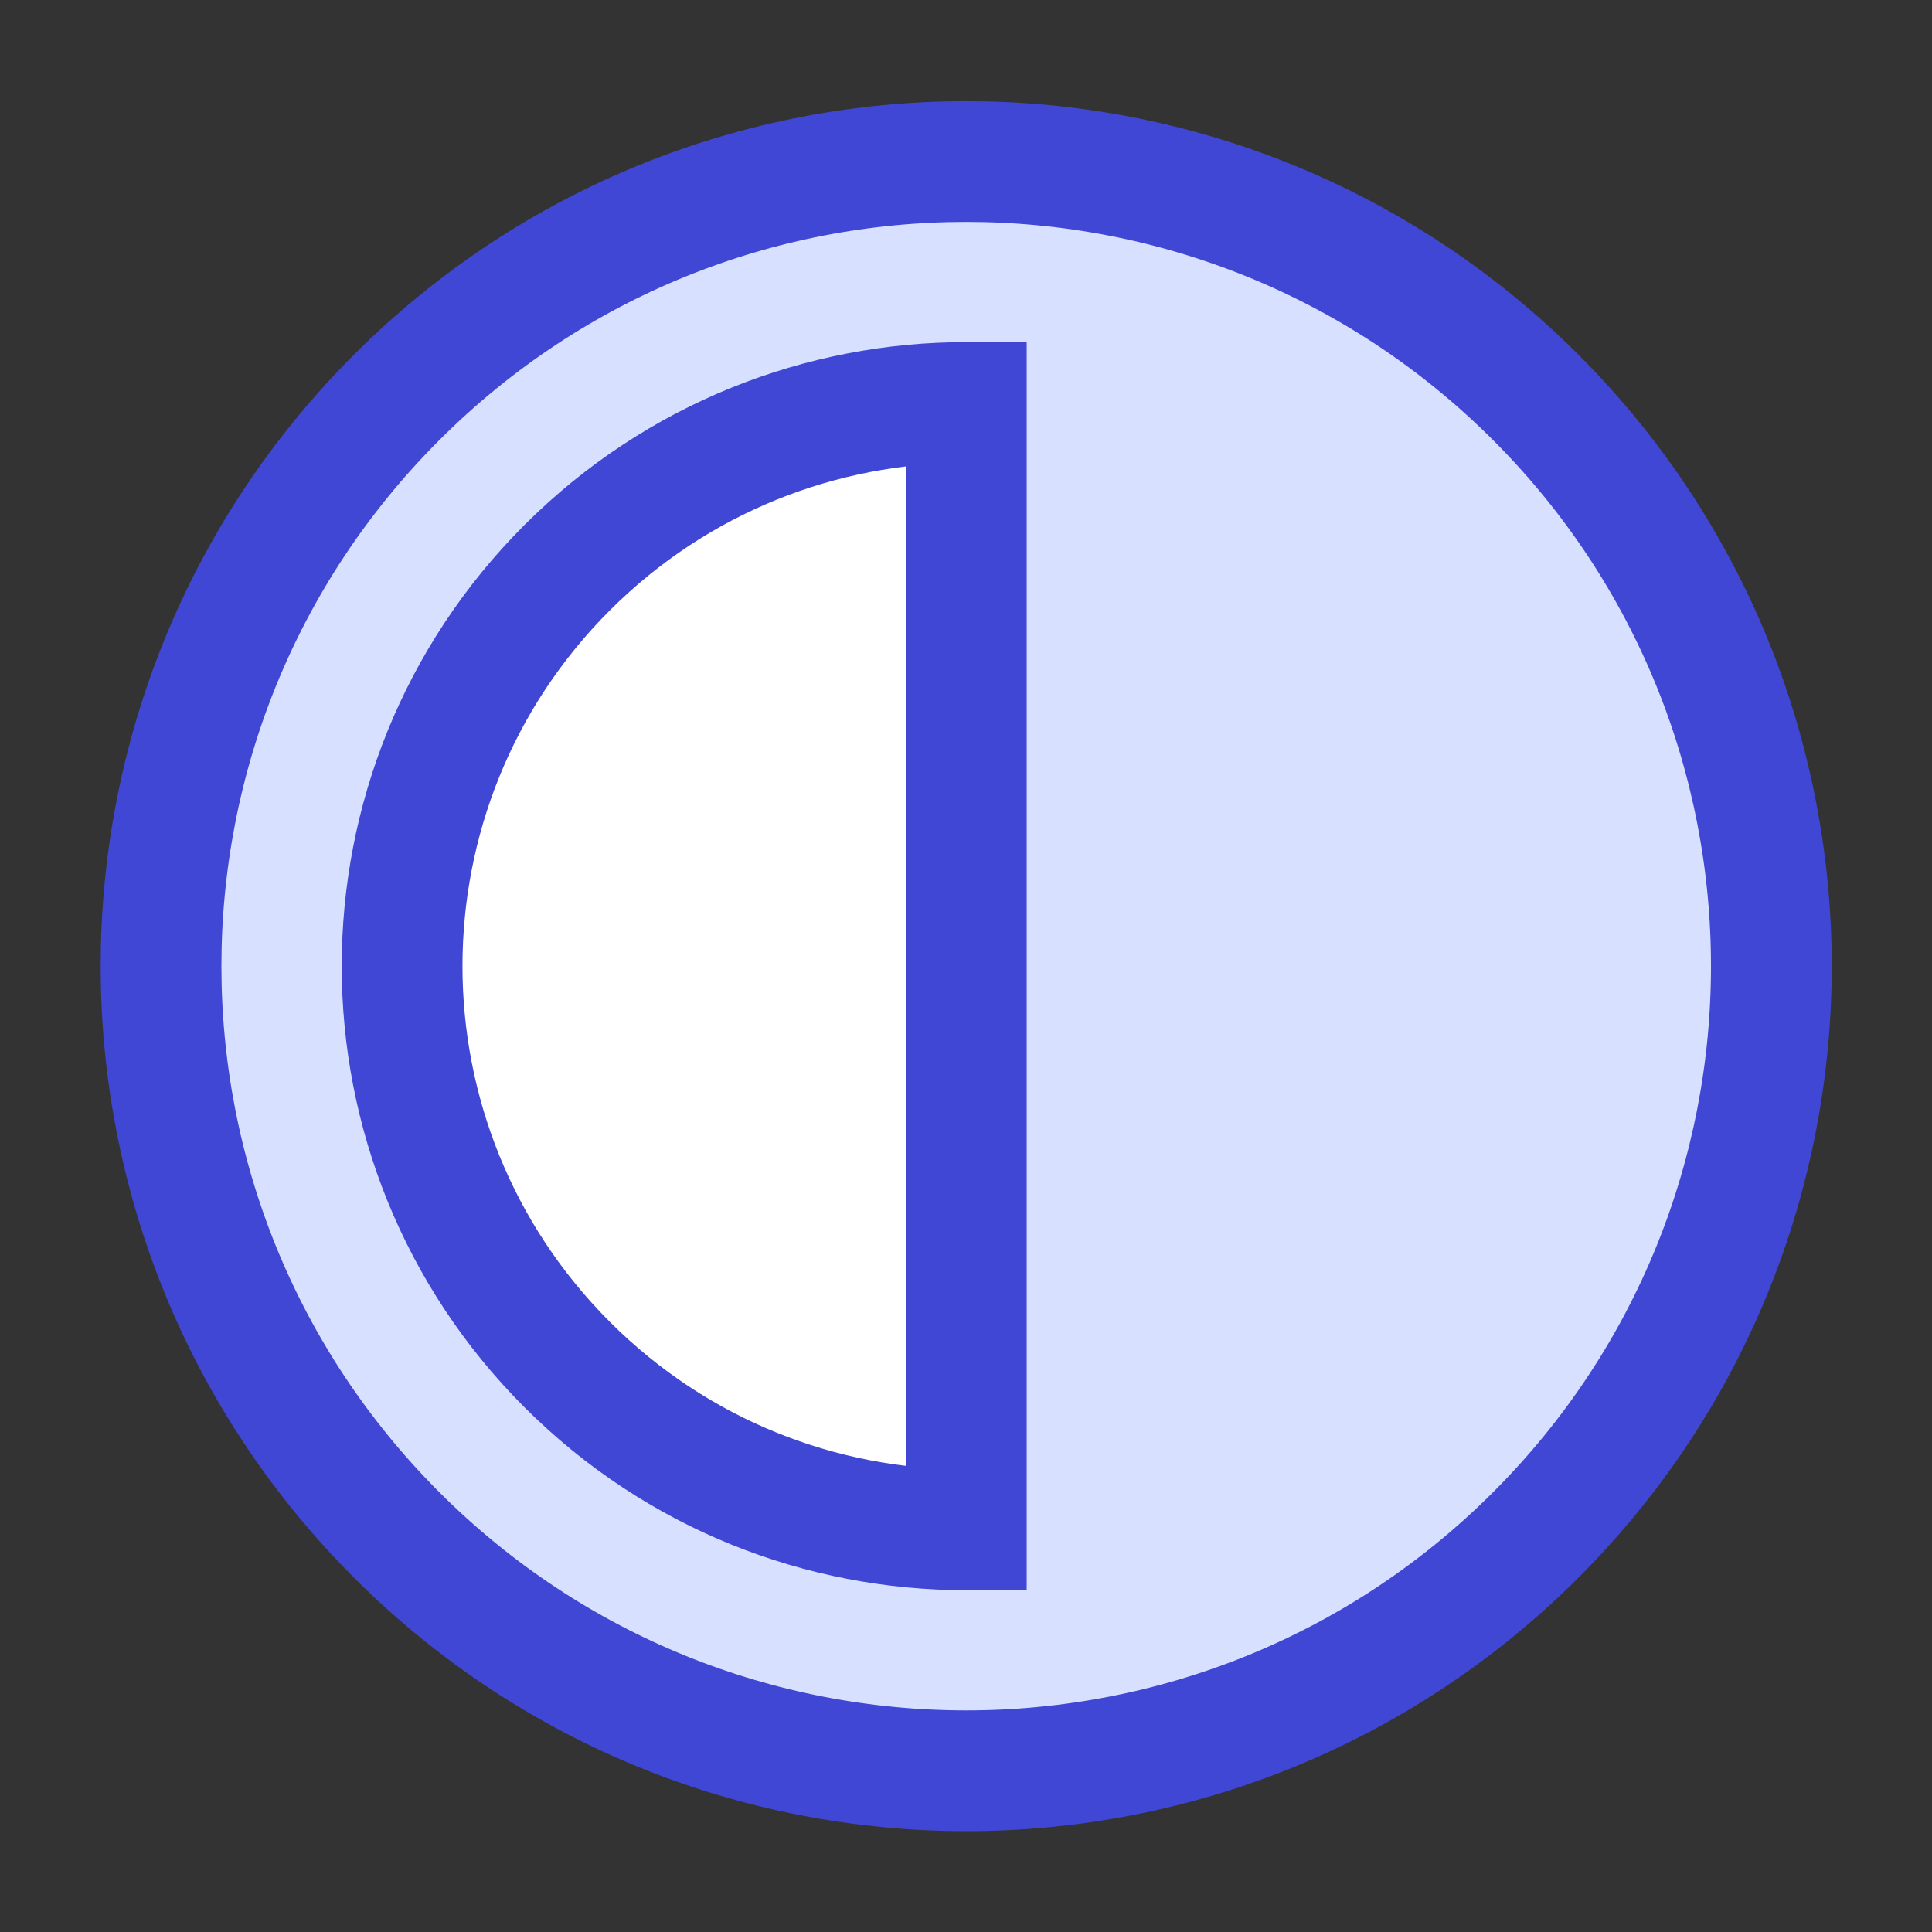 <svg xmlns="http://www.w3.org/2000/svg" fill="none" viewBox="0 0 24 24" id="Image-Highlights--Streamline-Sharp">
  <rect x="0" y="0" width="24" height="24" fill="#333333" stroke="none"/>
  <desc>
    Image Highlights Streamline Icon: https://streamlinehq.com
  </desc>
  <g id="image-highlights">
    <path id="Ellipse 14" fill="#d7e0ff" d="M19.075 4.934c-3.906 -3.903 -10.239 -3.903 -14.145 0 -3.906 3.903 -3.906 10.232 0 14.136 3.906 3.903 10.239 3.903 14.145 0 3.906 -3.903 3.906 -10.232 0 -14.136Z" stroke-width="1.5"></path>
    <path id="Ellipse 13" fill="#ffffff" d="M7.047 16.953c-2.736 -2.735 -2.736 -7.168 0 -9.903C8.416 5.683 10.21 4.999 12.004 5v14.004c-1.794 0.001 -3.588 -0.683 -4.957 -2.051Z" stroke-width="1.5"></path>
    <path id="Ellipse 11" stroke="#4147d5" d="M19.075 4.934c-3.906 -3.903 -10.239 -3.903 -14.145 0 -3.906 3.903 -3.906 10.232 0 14.136 3.906 3.903 10.239 3.903 14.145 0 3.906 -3.903 3.906 -10.232 0 -14.136Z" stroke-width="1.5"></path>
    <path id="Ellipse 12" stroke="#4147d5" d="M7.047 16.953c-2.736 -2.735 -2.736 -7.168 0 -9.903C8.416 5.683 10.21 4.999 12.004 5v14.004c-1.794 0.001 -3.588 -0.683 -4.957 -2.051Z" stroke-width="1.5"></path>
  </g>
</svg>